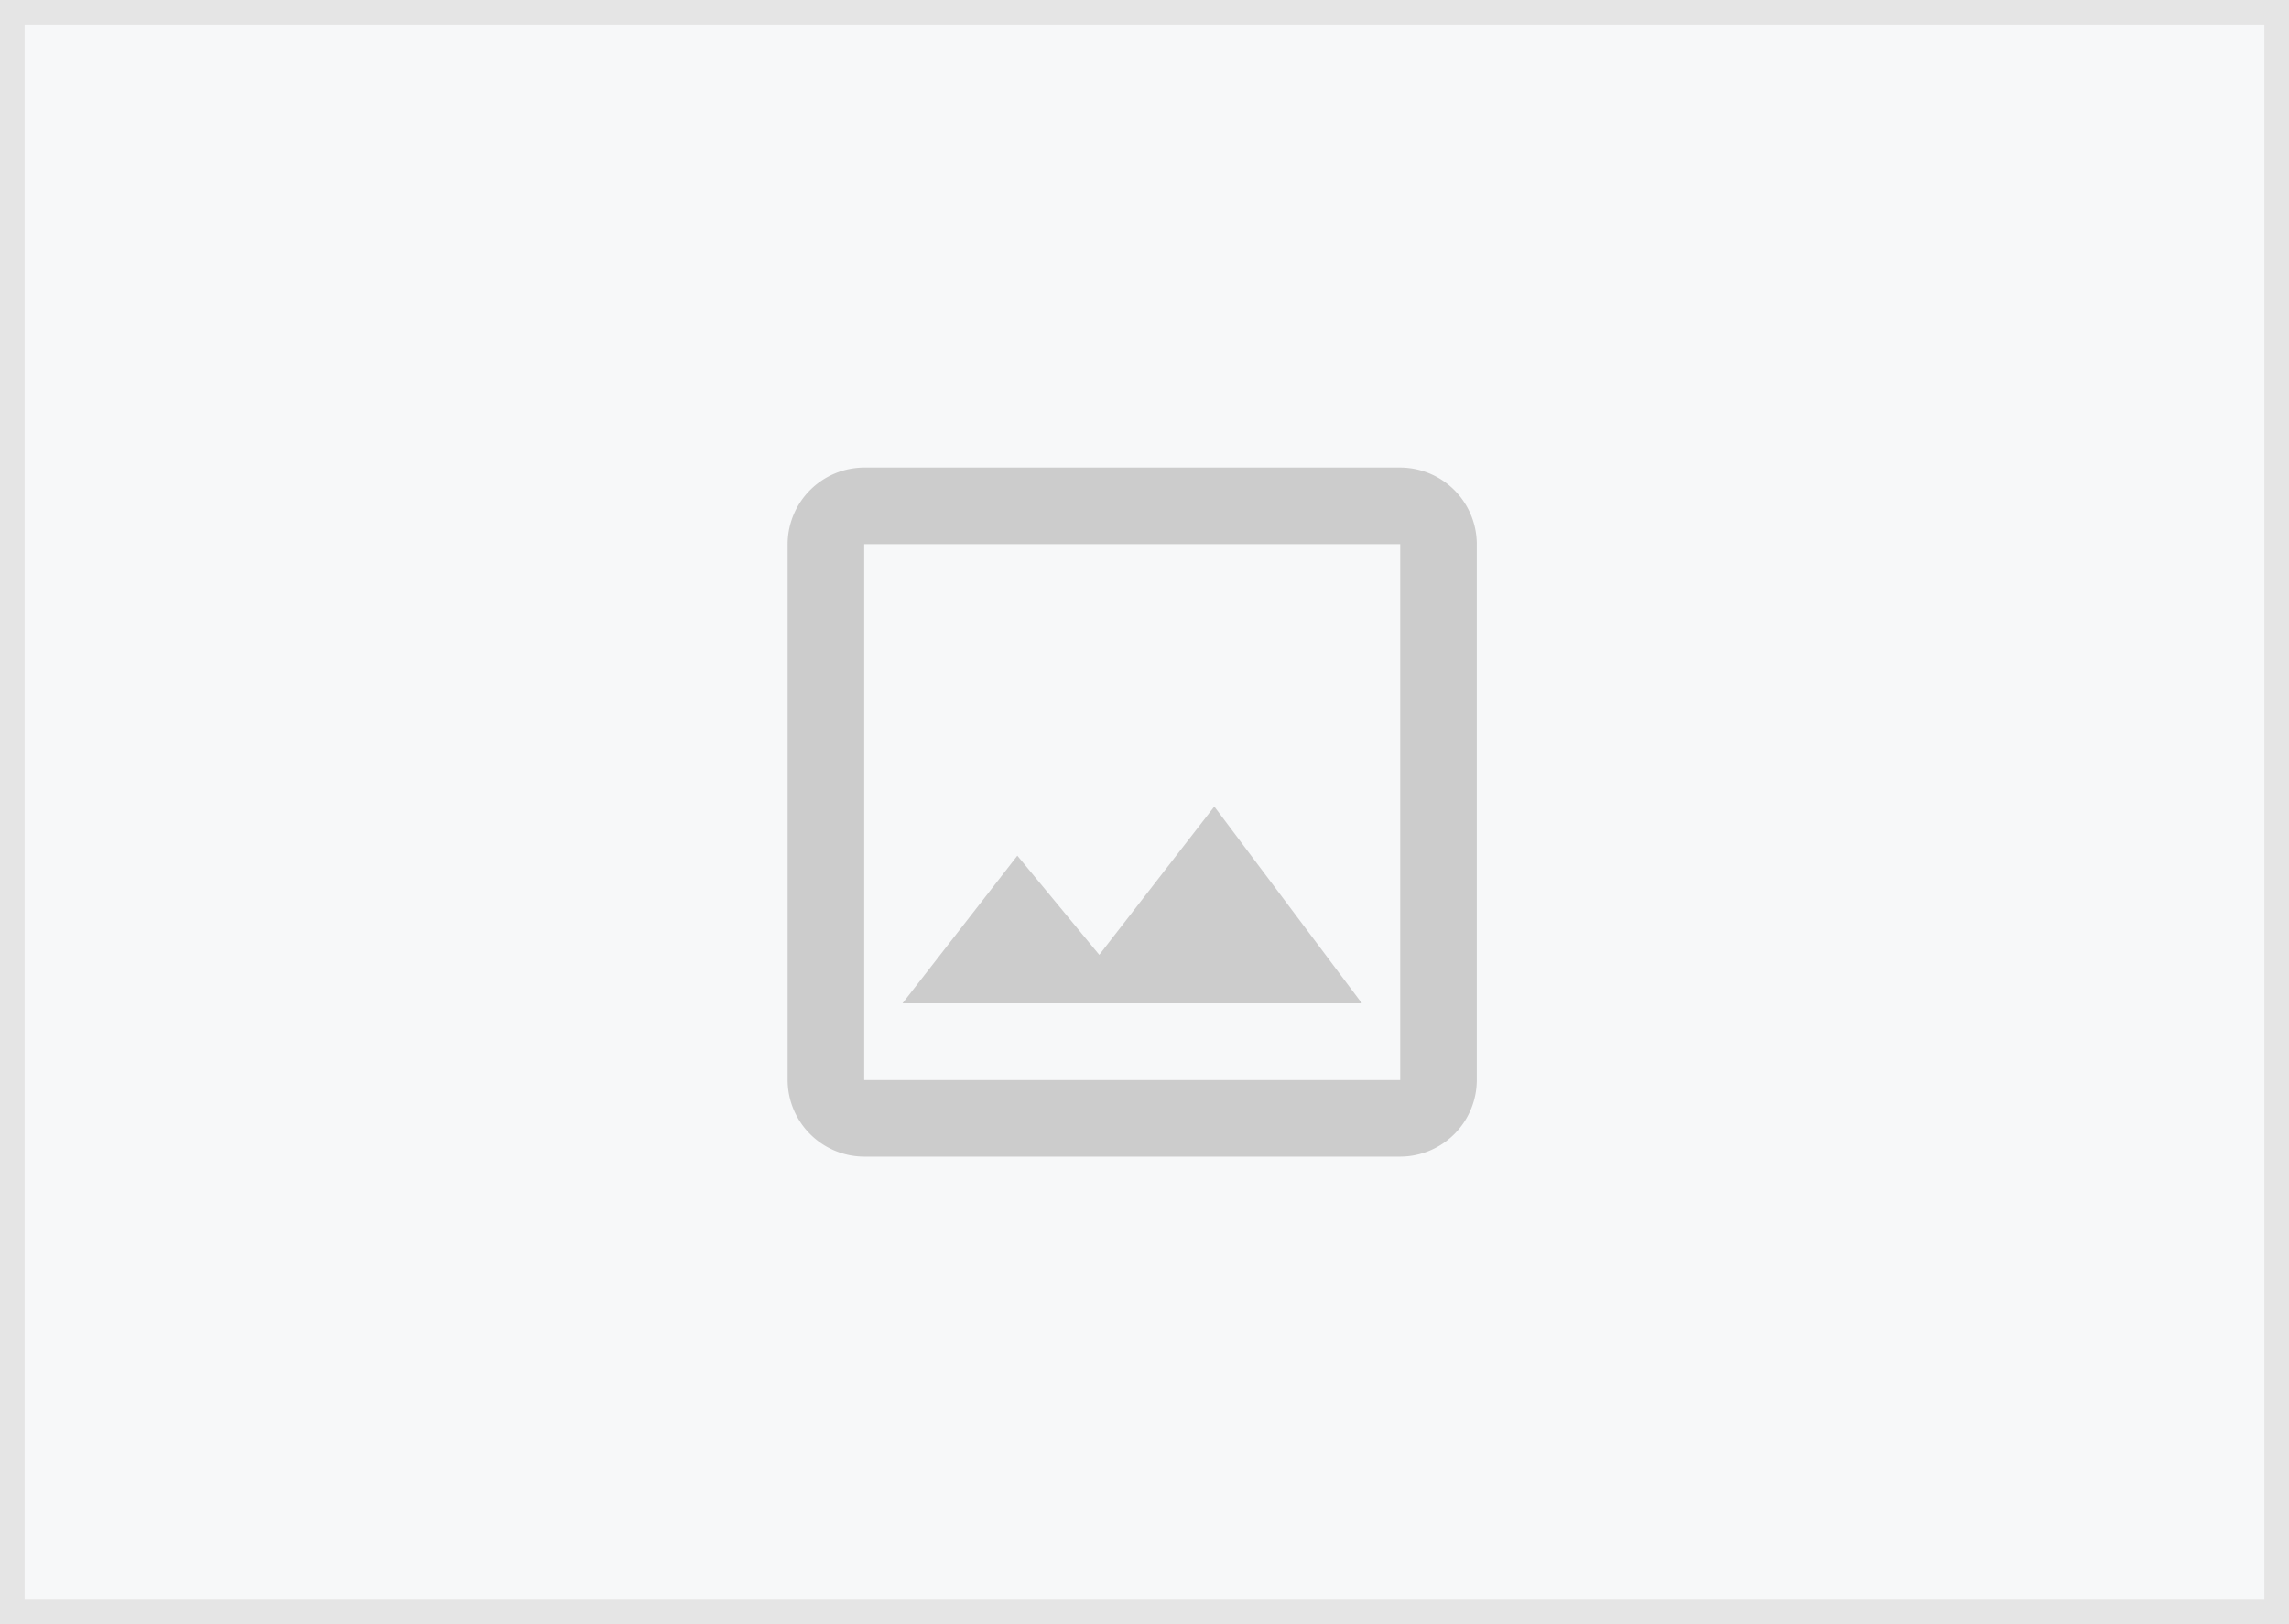 <svg xmlns="http://www.w3.org/2000/svg" width="93" height="66" viewBox="0 0 93 66">
  <g id="グループ_28600" data-name="グループ 28600" transform="translate(-1425 22653)">
    <g id="長方形_3116" data-name="長方形 3116" transform="translate(1425 -22653)" fill="#f7f8f9" stroke="#e5e5e5" stroke-width="1">
      <rect width="93" height="66" stroke="none"/>
      <rect x="0.5" y="0.5" width="92" height="65" fill="none"/>
    </g>
    <g id="image-24px" transform="translate(1453.063 -22637.938)">
      <path id="パス_846" data-name="パス 846" d="M27.889,6.111V27.889H6.111V6.111H27.889m0-3.111H6.111A3.12,3.12,0,0,0,3,6.111V27.889A3.12,3.12,0,0,0,6.111,31H27.889A3.12,3.12,0,0,0,31,27.889V6.111A3.12,3.12,0,0,0,27.889,3Zm-7.56,13.782L15.662,22.8l-3.329-4.029-4.667,6H26.333l-6-8Z" transform="translate(0.938 0.938)" fill="#ccc"/>
    </g>
  </g>
</svg>
